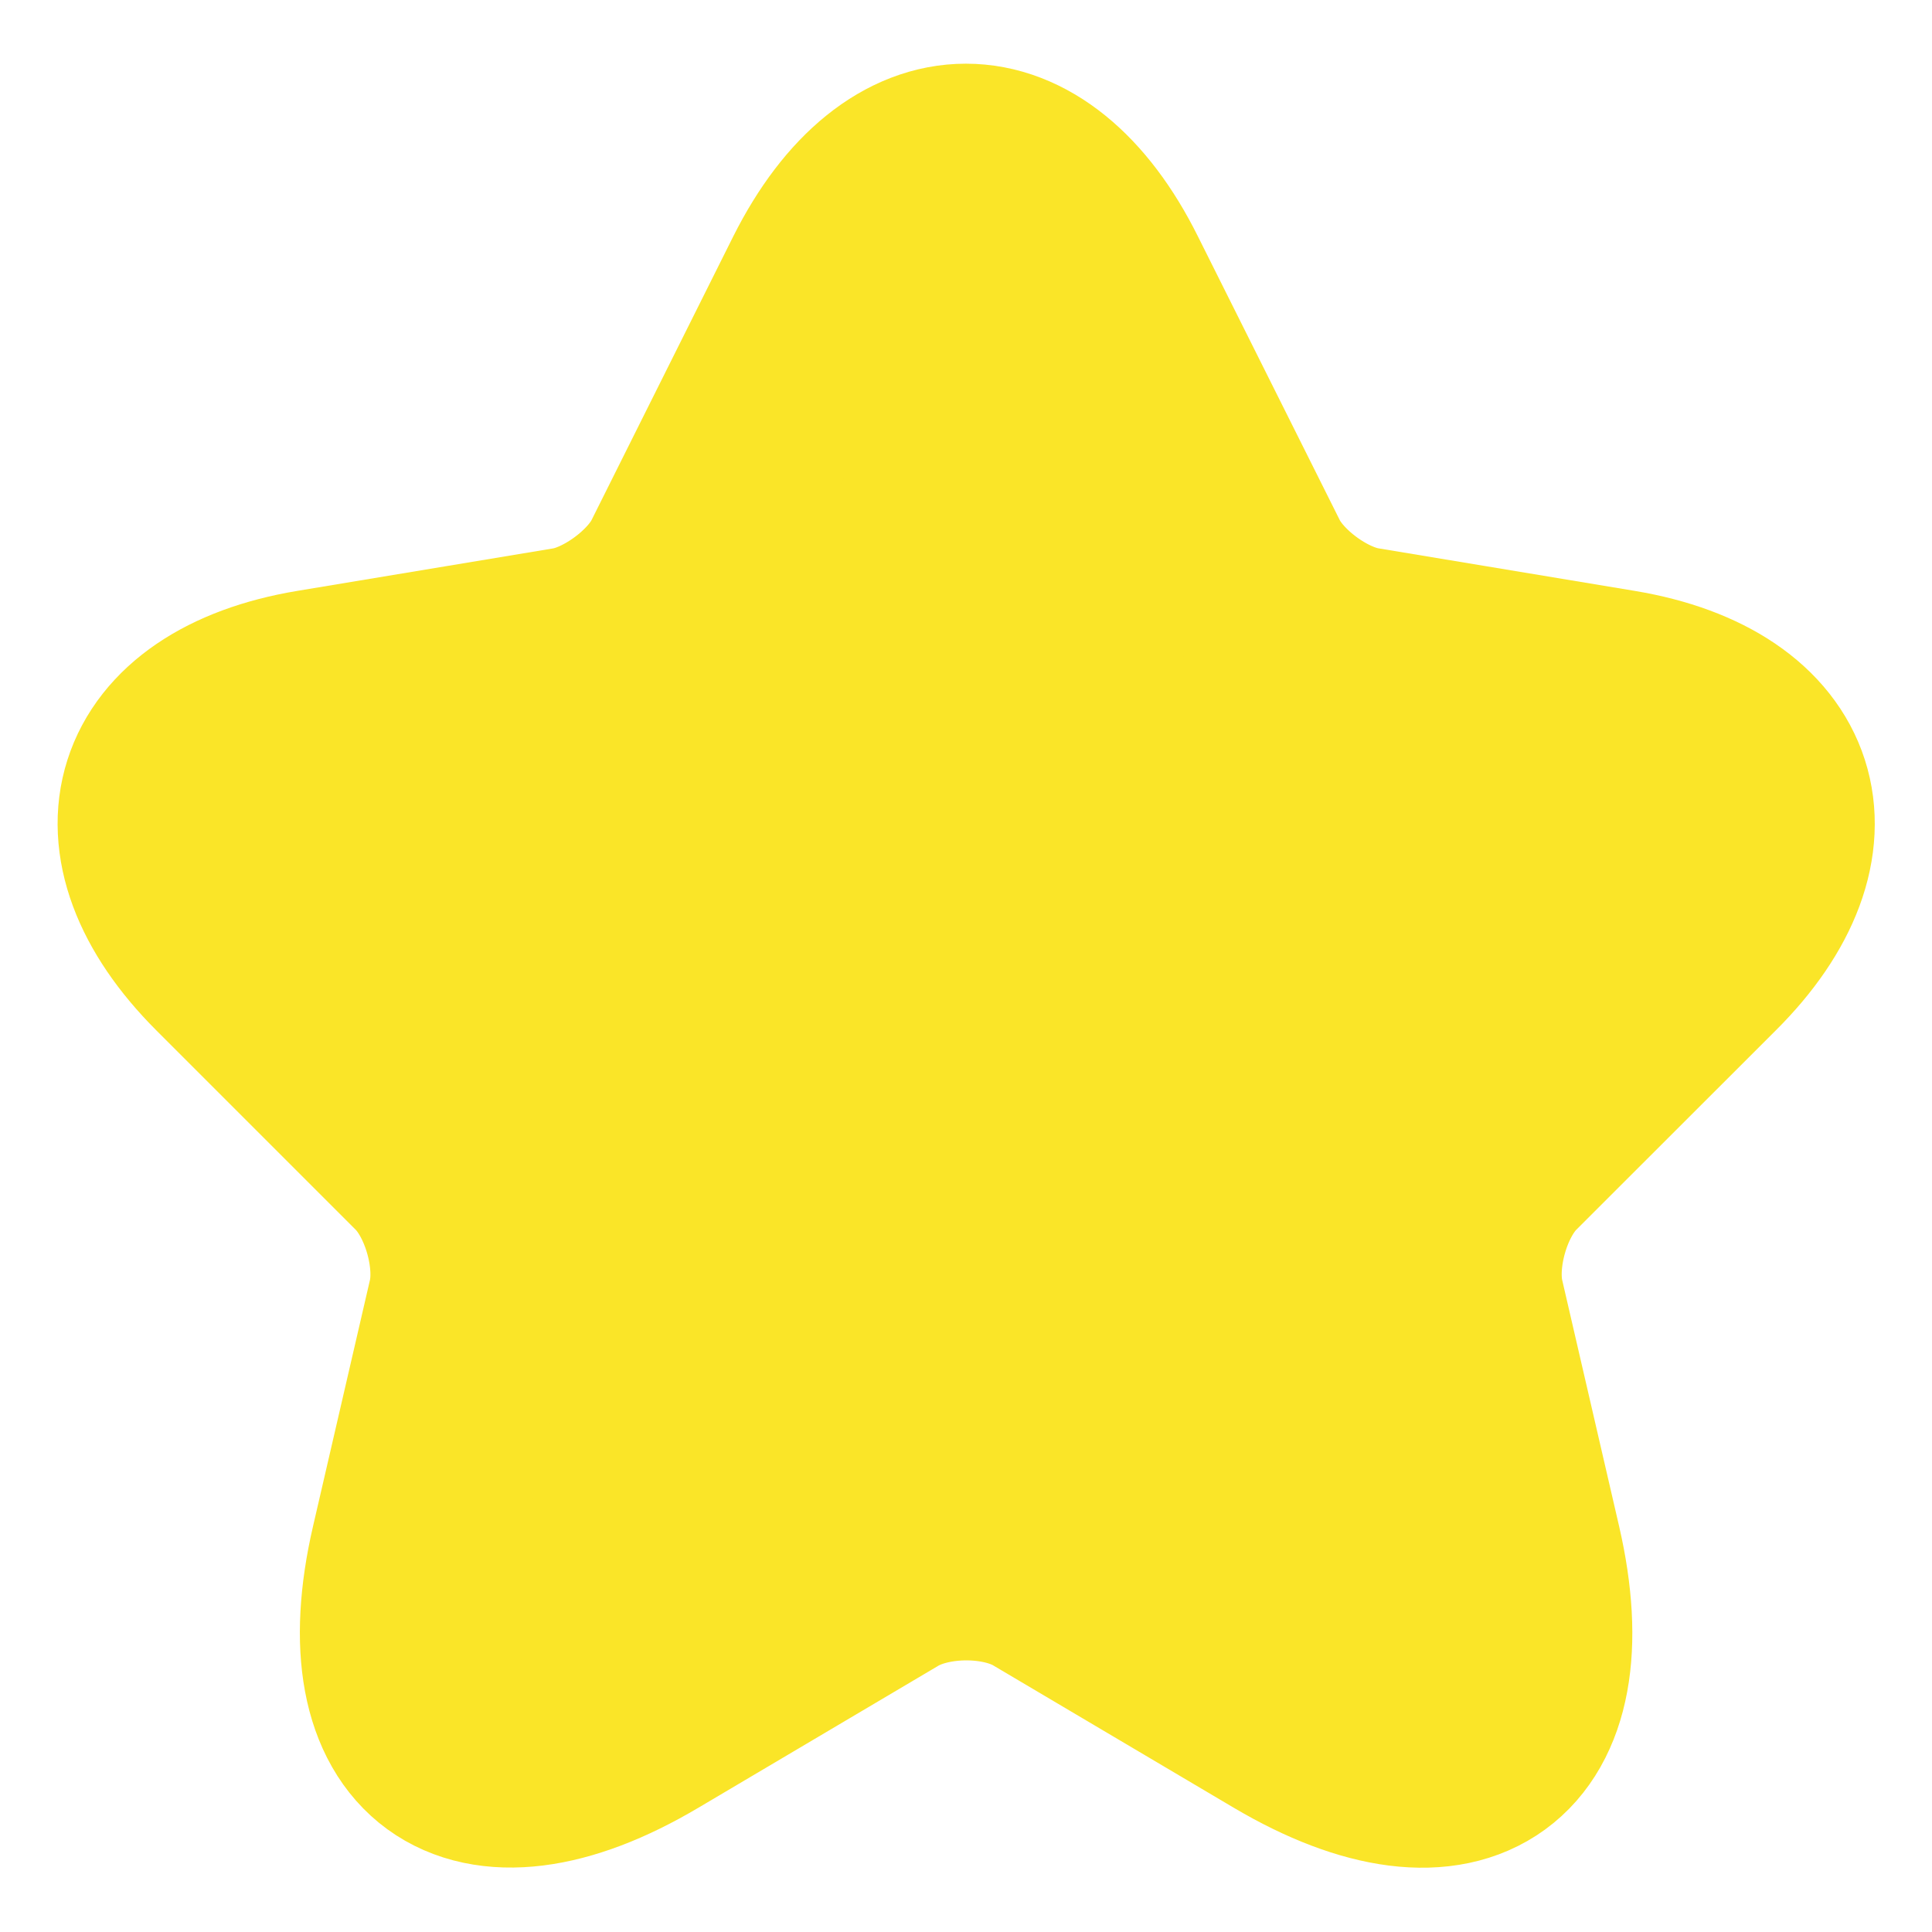 <svg width="14" height="14" viewBox="0 0 14 14" fill="none" xmlns="http://www.w3.org/2000/svg">
<path d="M8.009 2.047L9.036 4.101C9.176 4.387 9.549 4.661 9.864 4.713L11.725 5.022C12.915 5.221 13.195 6.084 12.338 6.936L10.891 8.382C10.646 8.627 10.512 9.1 10.588 9.438L11.002 11.229C11.329 12.647 10.576 13.195 9.322 12.454L7.578 11.422C7.263 11.235 6.744 11.235 6.423 11.422L4.679 12.454C3.43 13.195 2.672 12.641 2.999 11.229L3.413 9.438C3.489 9.1 3.354 8.627 3.109 8.382L1.663 6.936C0.811 6.084 1.085 5.221 2.275 5.022L4.136 4.713C4.445 4.661 4.819 4.387 4.959 4.101L5.985 2.047C6.545 0.933 7.455 0.933 8.009 2.047Z" fill="#FAE528" stroke="#FAE528" stroke-width="1.5" stroke-linecap="round" stroke-linejoin="round"/>
</svg>
